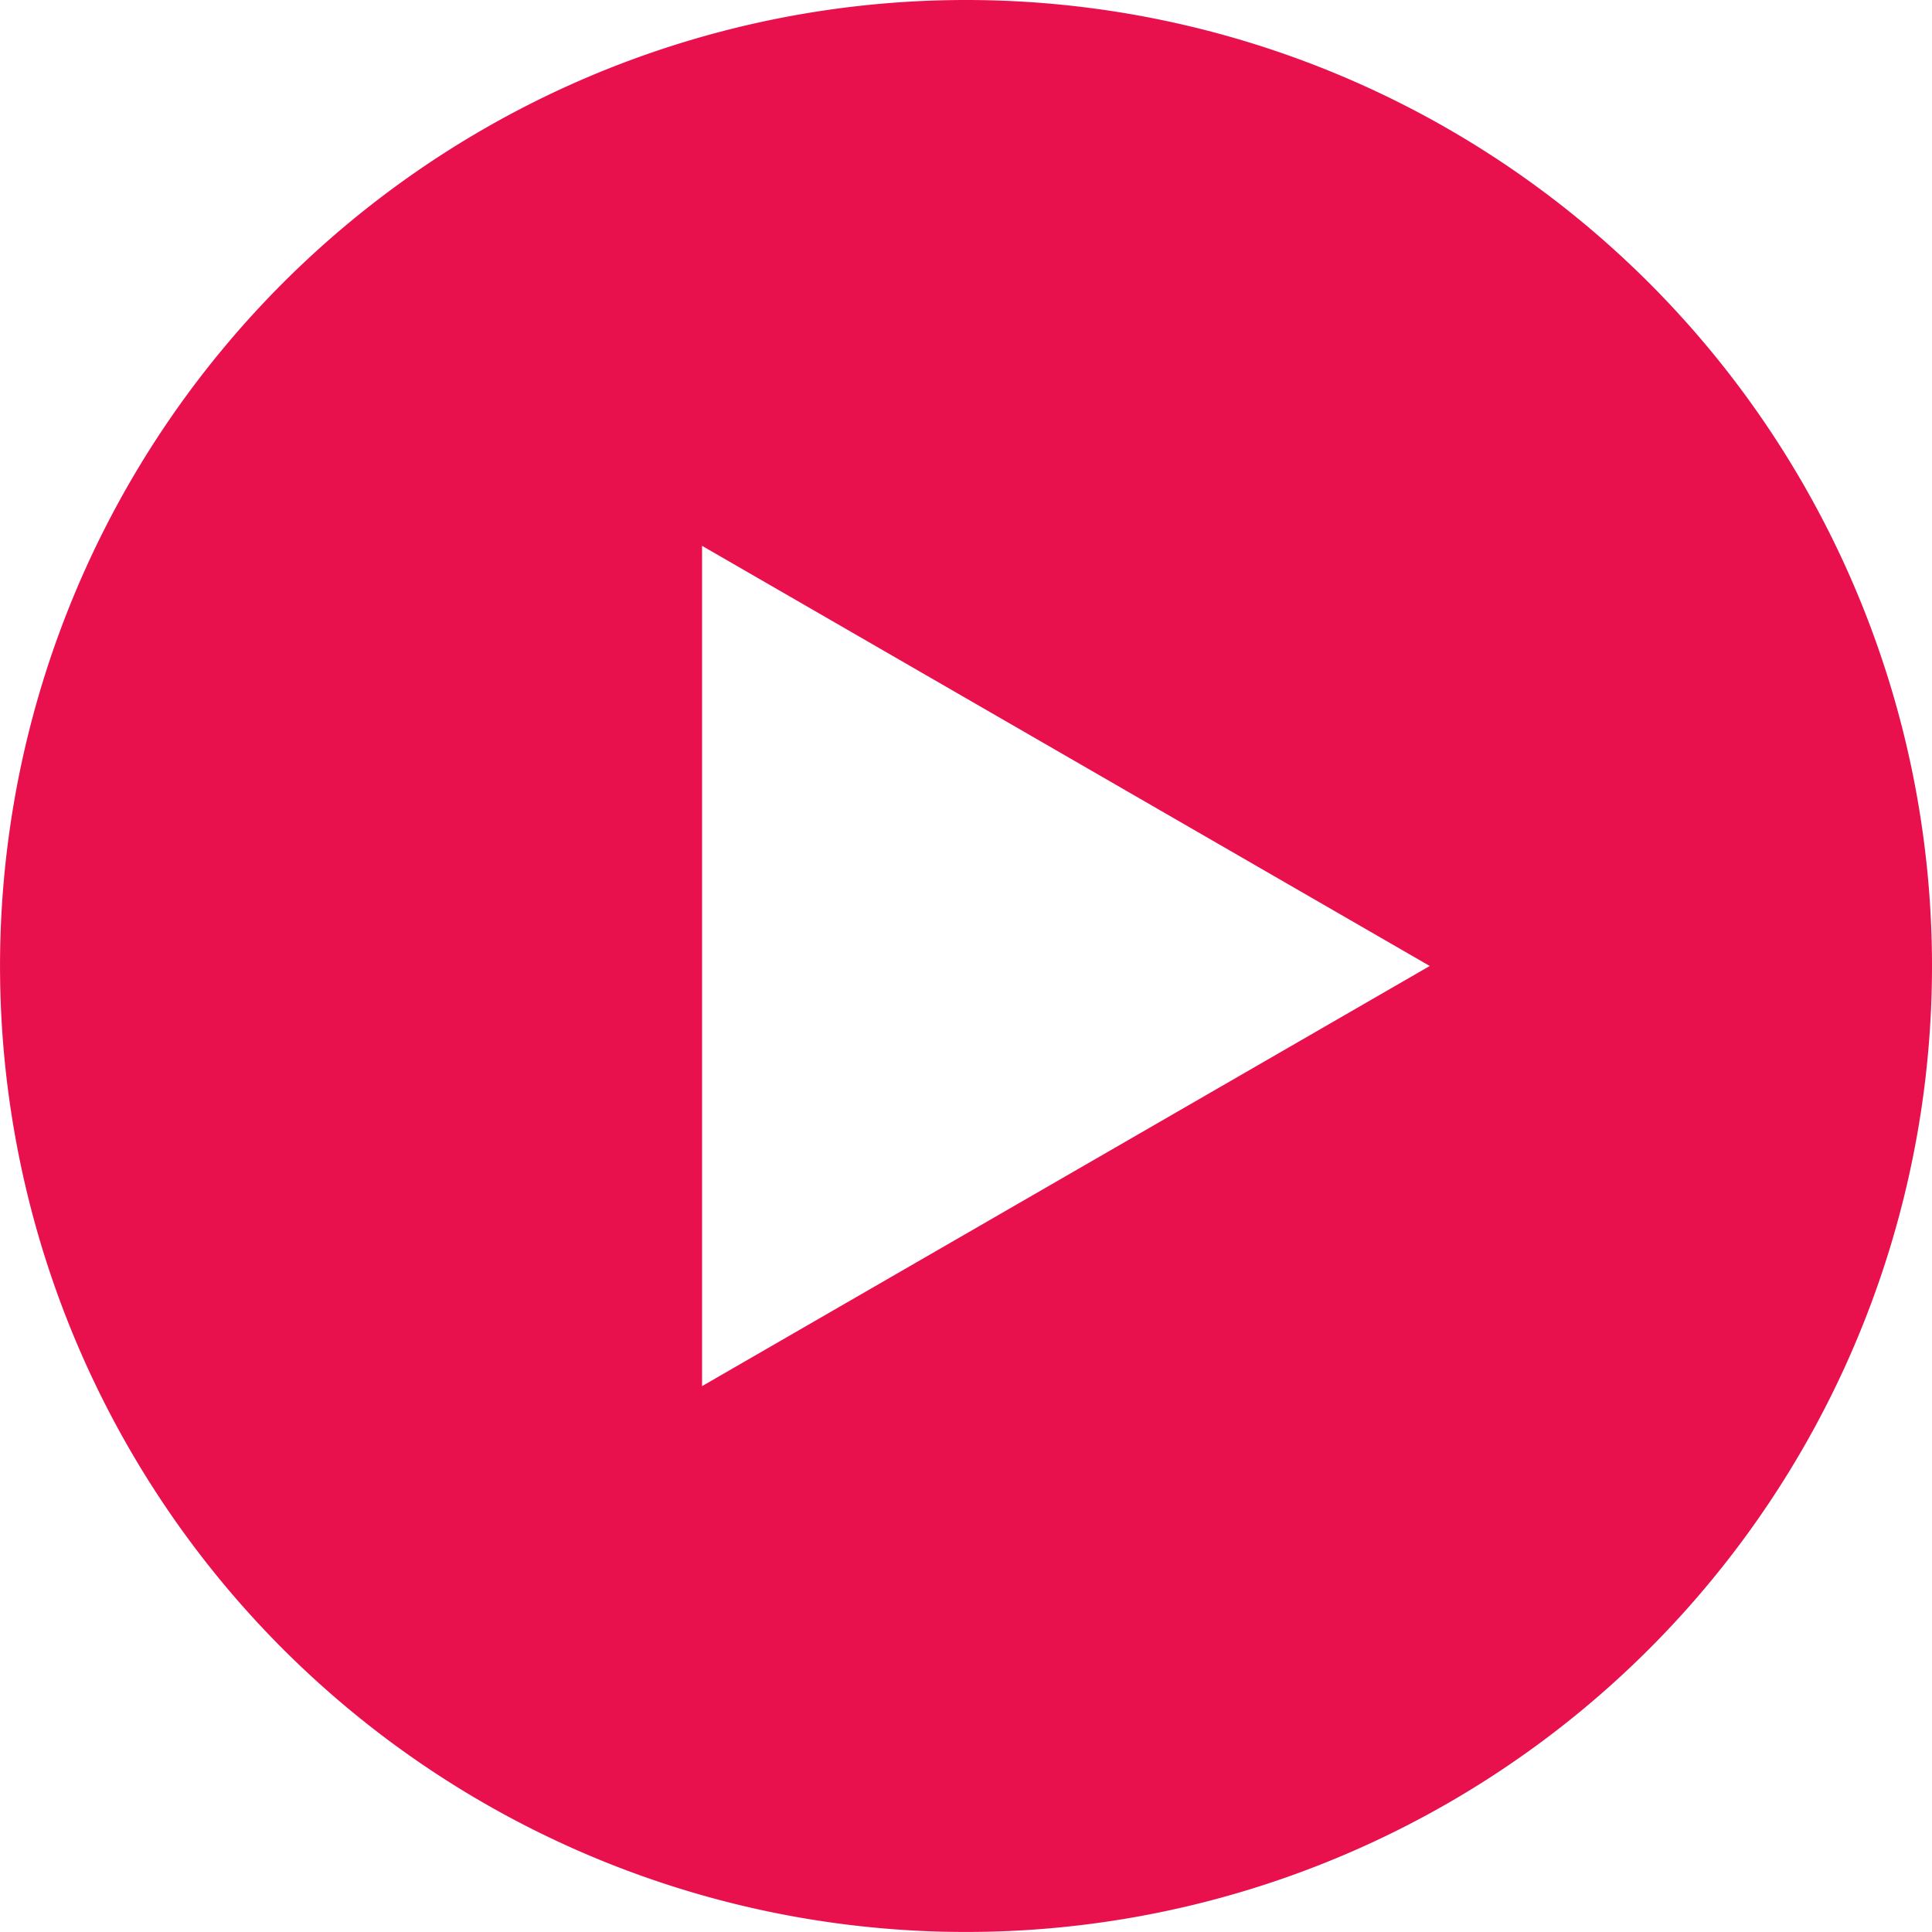 <svg xmlns="http://www.w3.org/2000/svg" width="59.691" height="59.691" viewBox="0 0 59.691 59.691">
  <g id="play-button" opacity="0.93">
    <g id="Group_5070" data-name="Group 5070">
      <path id="Path_30875" data-name="Path 30875" d="M29.845,0A29.845,29.845,0,1,0,59.691,29.845,29.845,29.845,0,0,0,29.845,0ZM21.691,42.826V16.864L44.174,29.845Z" fill="#e60041"/>
    </g>
  </g>
</svg>
